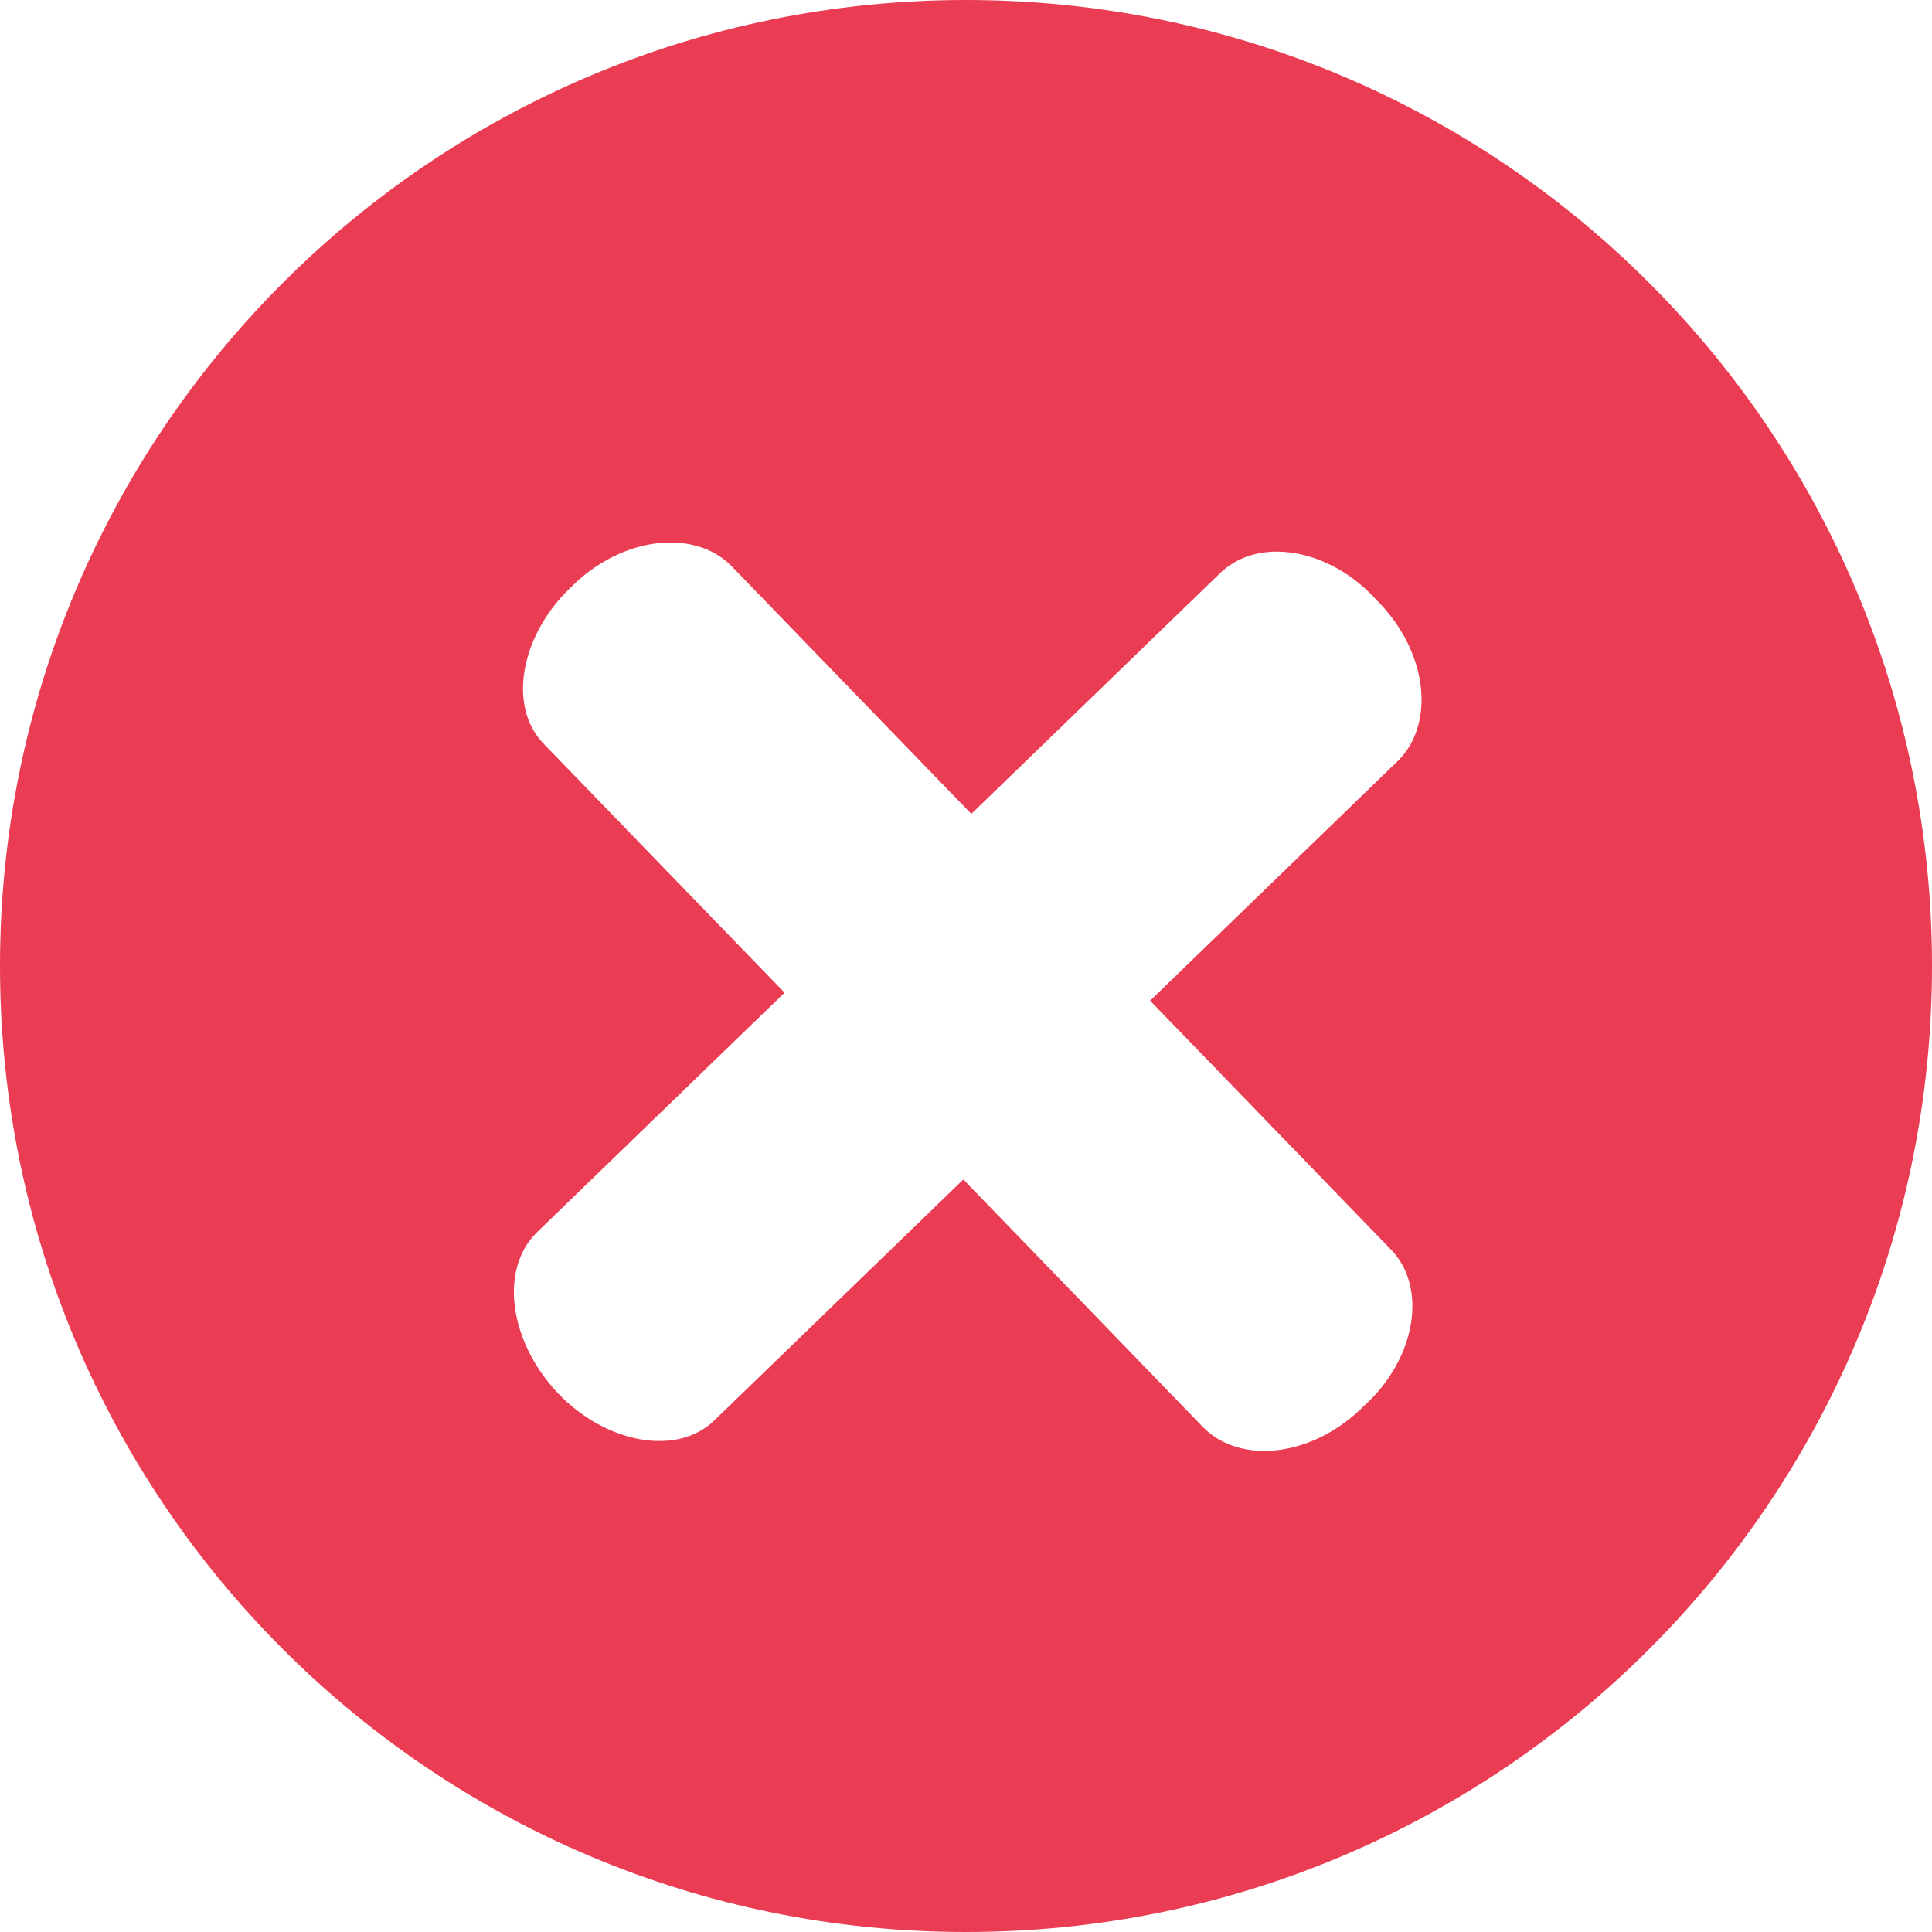 <?xml version="1.0" encoding="utf-8"?>
<!-- Generator: Adobe Illustrator 24.2.1, SVG Export Plug-In . SVG Version: 6.00 Build 0)  -->
<svg version="1.1" id="Layer_1" xmlns="http://www.w3.org/2000/svg" xmlns:xlink="http://www.w3.org/1999/xlink" x="0px" y="0px"
	 viewBox="0 0 72.4 72.4" style="enable-background:new 0 0 72.4 72.4;" xml:space="preserve">
<style type="text/css">
	.st0{fill:#EA3C53;}
</style>
<path class="st0" d="M36.2,0C16.2,0,0,16.2,0,36.2c0,20,16.2,36.2,36.2,36.2c20,0,36.2-16.2,36.2-36.2C72.4,16.2,56.2,0,36.2,0z
	 M52.1,46.8c1.4,1.4,1,4.1-1,5.9c-1.9,1.9-4.6,2.2-6,0.8l-9-9.3l-9.3,9c-1.4,1.4-4.1,0.9-5.9-1s-2.2-4.6-0.8-6l9.3-9l-9-9.3
	c-1.4-1.4-0.9-4.1,1-5.9c1.9-1.9,4.6-2.2,6-0.8l9,9.3l9.3-9c1.4-1.4,4.1-1,5.9,1c1.9,1.9,2.2,4.6,0.8,6l-9.3,9L52.1,46.8z"/>
</svg>

